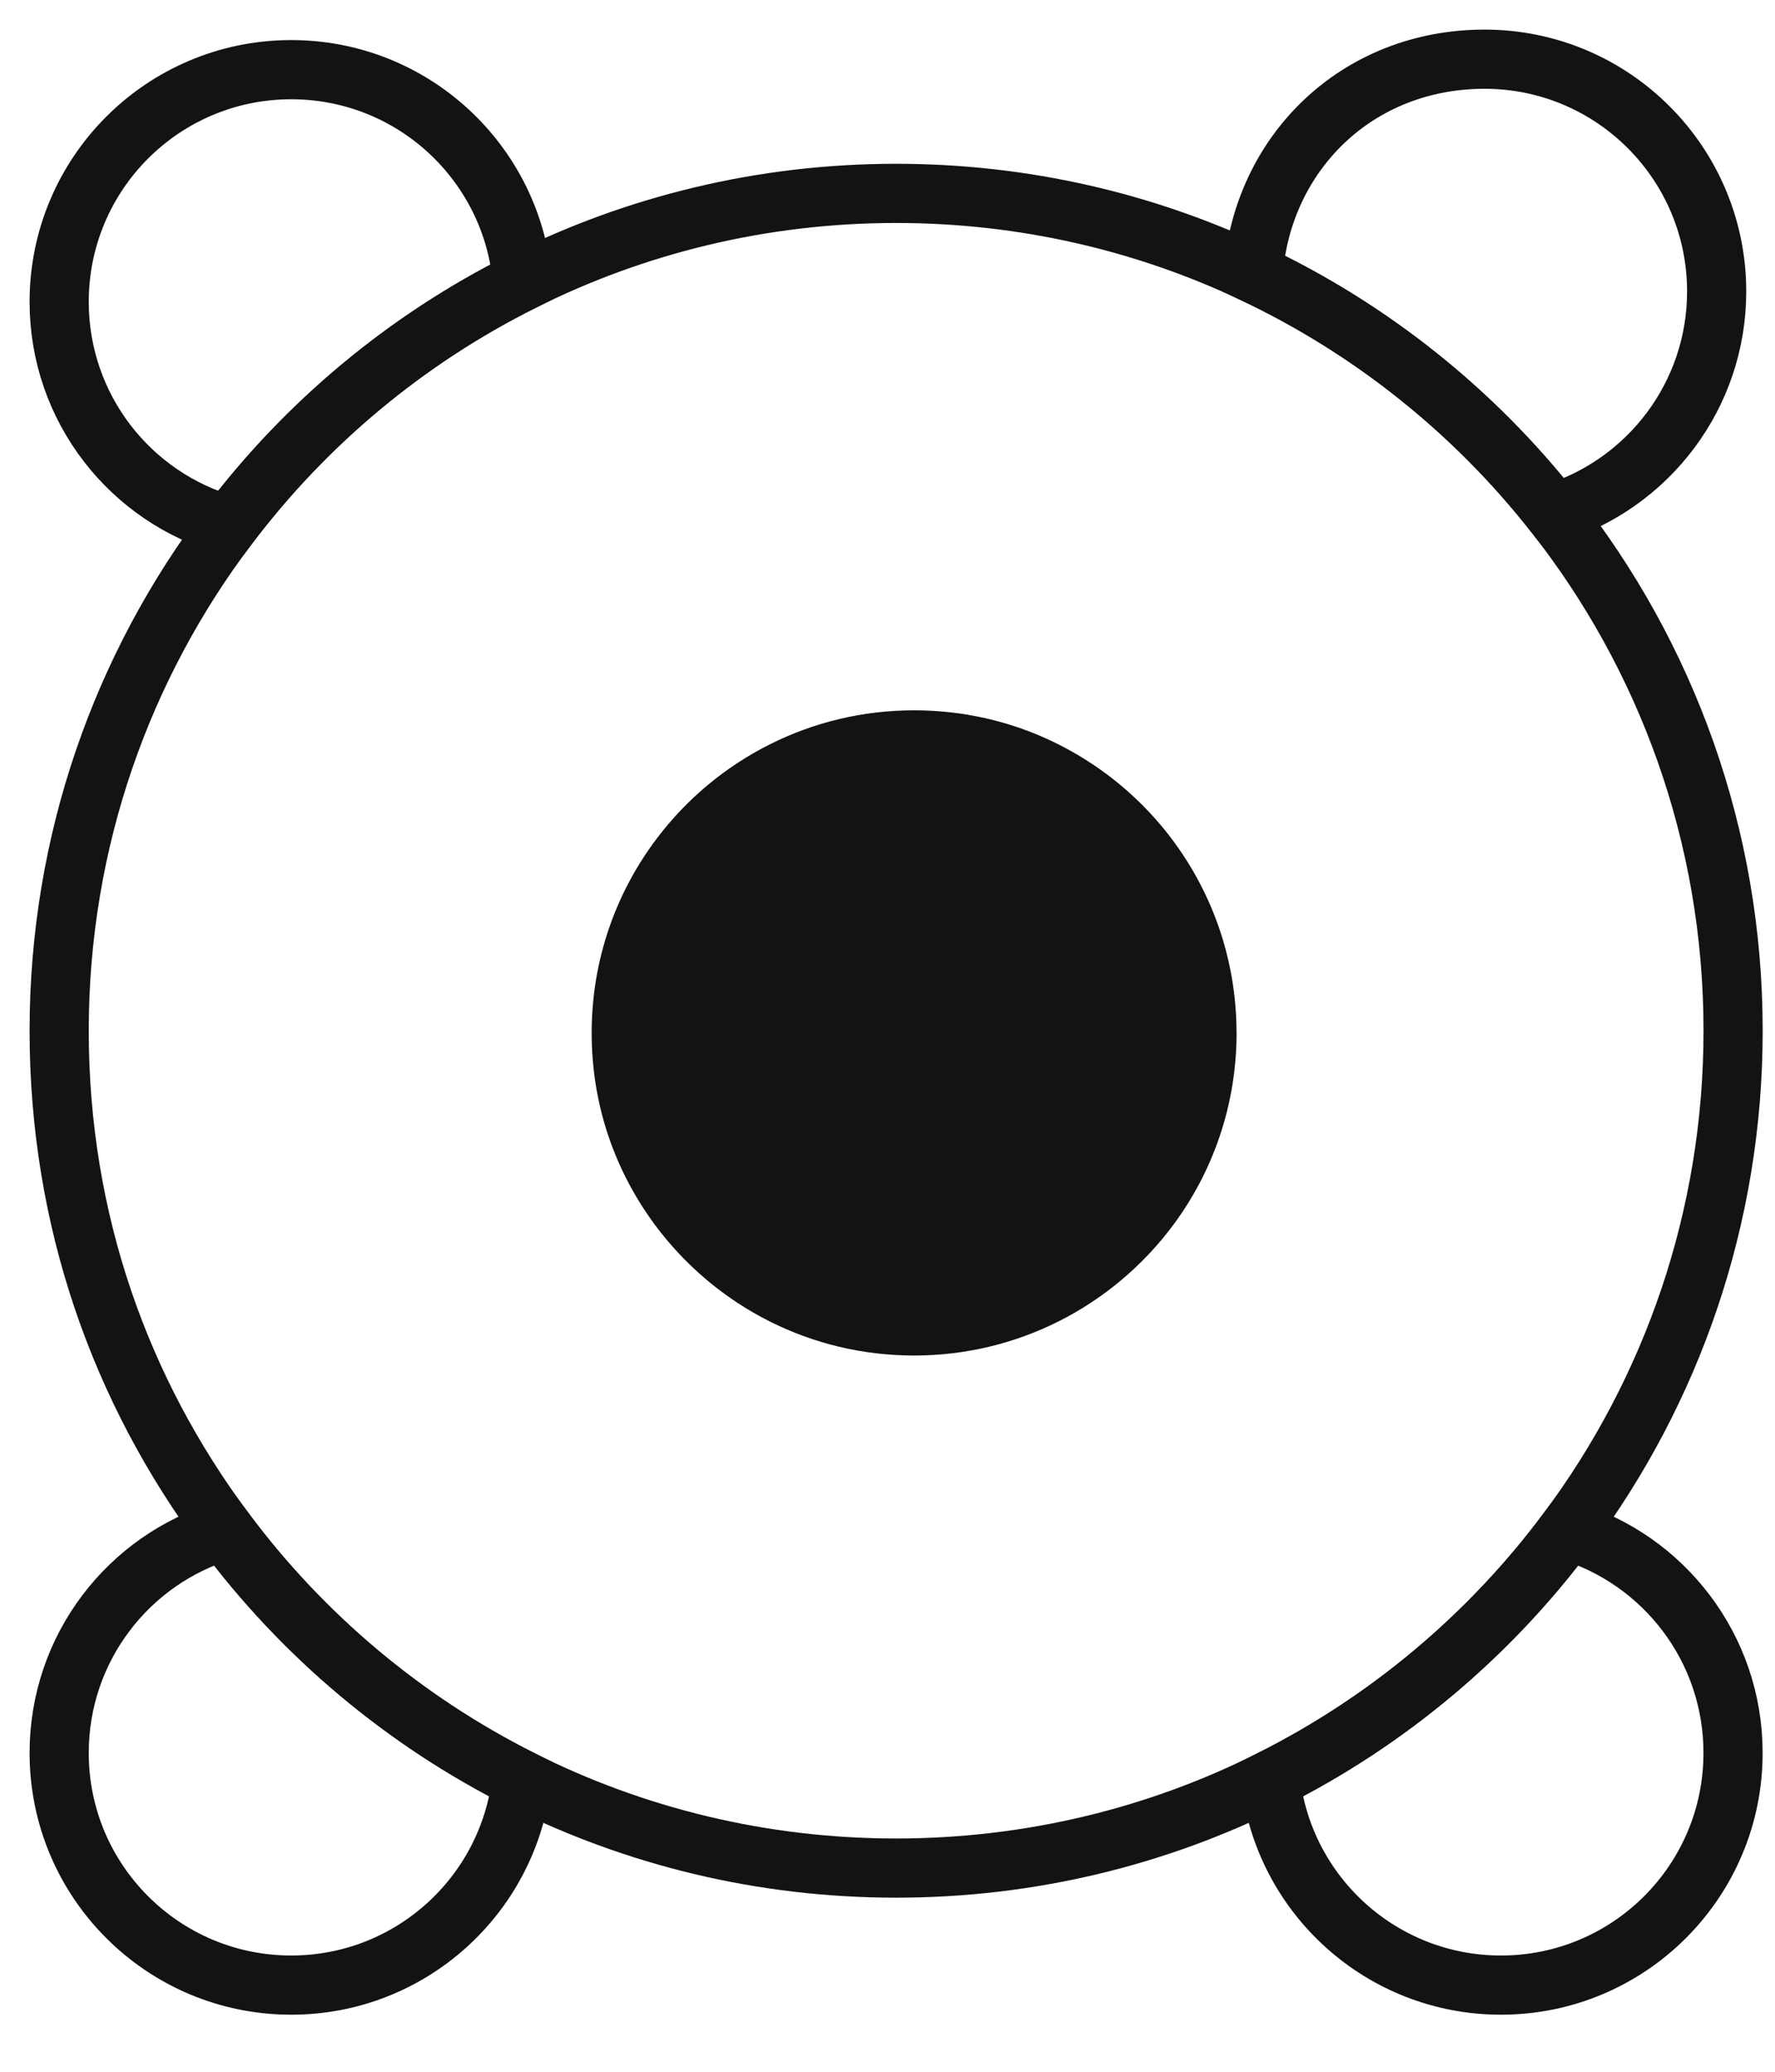 <svg width="30" height="35" viewBox="0 0 30 35" fill="none" xmlns="http://www.w3.org/2000/svg">
<path d="M29.292 17.413C29.292 14.111 28.162 11.075 26.264 8.668C24.915 6.952 23.175 5.558 21.181 4.616C19.351 3.751 17.305 3.267 15.145 3.267C12.875 3.267 10.73 3.802 8.829 4.754C6.872 5.73 5.174 7.148 3.867 8.876C2.067 11.249 1 14.206 1 17.413C1 20.619 2.04 23.5 3.797 25.857C5.112 27.624 6.832 29.073 8.817 30.068C10.721 31.023 12.87 31.559 15.145 31.559C17.42 31.559 19.569 31.023 21.473 30.068C23.46 29.073 25.18 27.624 26.495 25.857C28.252 23.5 29.292 20.577 29.292 17.413Z" stroke="#131313" stroke-miterlimit="10"/>
<path d="M29.291 29.614C29.291 27.838 28.112 26.34 26.495 25.857C25.179 27.624 23.46 29.073 21.473 30.068C21.697 32.021 23.356 33.536 25.369 33.536C27.534 33.536 29.291 31.781 29.291 29.614Z" stroke="#131313" stroke-miterlimit="10"/>
<path d="M8.817 30.068C6.832 29.073 5.112 27.624 3.797 25.857C2.179 26.338 1 27.838 1 29.614C1 31.781 2.756 33.536 4.922 33.536C6.935 33.536 8.593 32.021 8.817 30.068Z" stroke="#131313" stroke-miterlimit="10"/>
<path d="M29.014 4.924C29.014 2.757 27.257 1 25.092 1C22.927 1 21.336 2.593 21.181 4.616C23.175 5.558 24.915 6.952 26.264 8.668C27.857 8.169 29.014 6.681 29.014 4.924Z" stroke="#131313" stroke-miterlimit="10"/>
<path d="M8.829 4.754C8.655 2.748 6.973 1.177 4.922 1.177C2.756 1.177 1 2.932 1 5.099C1 6.901 2.214 8.418 3.867 8.876C5.174 7.148 6.872 5.73 8.829 4.754Z" stroke="#131313" stroke-miterlimit="10"/>
<path d="M20.899 17.449C20.899 16.177 20.463 15.008 19.733 14.08C19.213 13.419 18.542 12.883 17.774 12.519C17.07 12.185 16.28 12 15.449 12C14.575 12 13.748 12.206 13.017 12.572C12.263 12.949 11.609 13.494 11.104 14.161C10.411 15.075 10 16.214 10 17.449C10 18.684 10.401 19.794 11.077 20.703C11.585 21.383 12.246 21.942 13.011 22.325C13.744 22.693 14.572 22.9 15.449 22.9C16.326 22.9 17.153 22.693 17.888 22.325C18.653 21.941 19.316 21.383 19.823 20.703C20.5 19.796 20.9 18.668 20.9 17.449H20.899Z" fill="#131313"/>
</svg>
